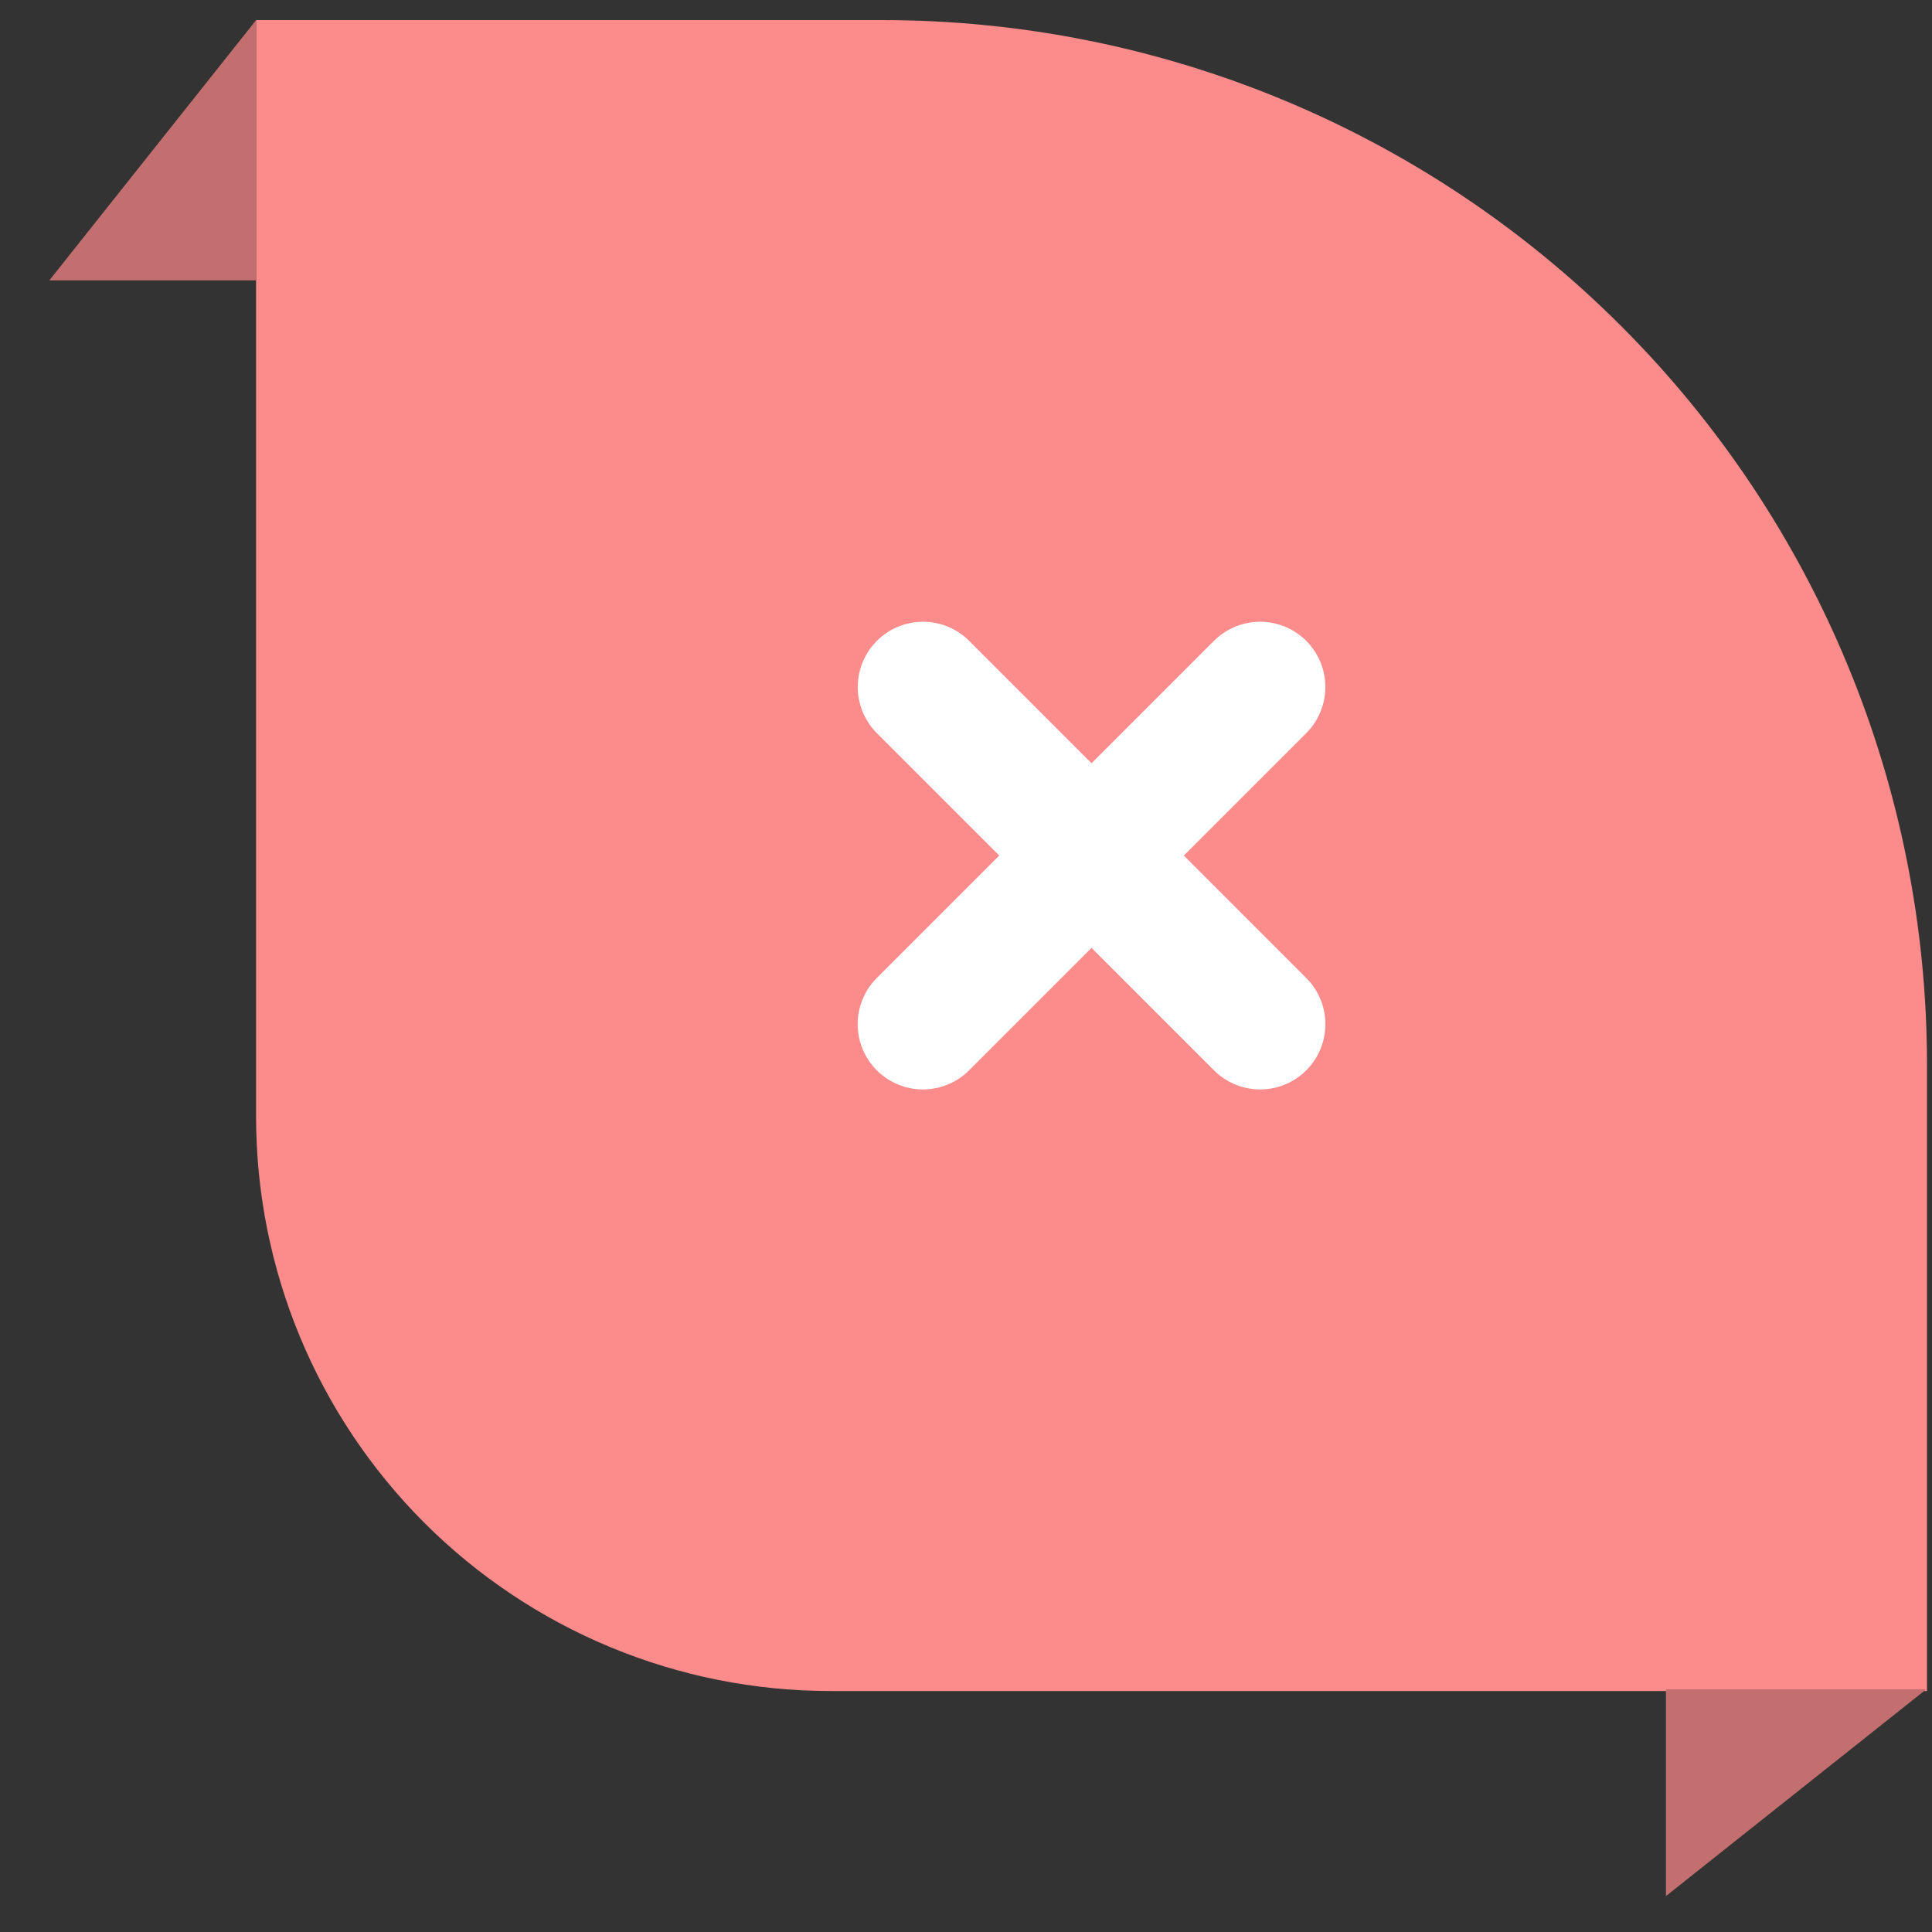 <svg width="37" height="37" viewBox="0 0 37 37" fill="none" xmlns="http://www.w3.org/2000/svg">
<rect x="0" y="0" width="37" height="37" fill="#333333" stroke="none"/>
<path d="M4.904 21.385L4.904 0.385H16.904C22.209 0.385 27.296 2.492 31.046 6.243C34.797 9.993 36.904 15.08 36.904 20.385V32.385H15.904C12.987 32.385 10.189 31.226 8.126 29.163C6.063 27.1 4.904 24.302 4.904 21.385Z" fill="#FC8B8B"/>
<path d="M24.132 13.157L17.675 19.614" stroke="white" stroke-width="2.5" stroke-linecap="round" stroke-linejoin="round"/>
<path d="M17.677 13.157L24.133 19.614" stroke="white" stroke-width="2.5" stroke-linecap="round" stroke-linejoin="round"/>
<path d="M4.905 0.385L0.945 5.369H4.905V0.385Z" fill="#C46F6F"/>
<path d="M36.889 32.353L31.905 36.312V32.353H36.889Z" fill="#C46F6F"/>
</svg>
